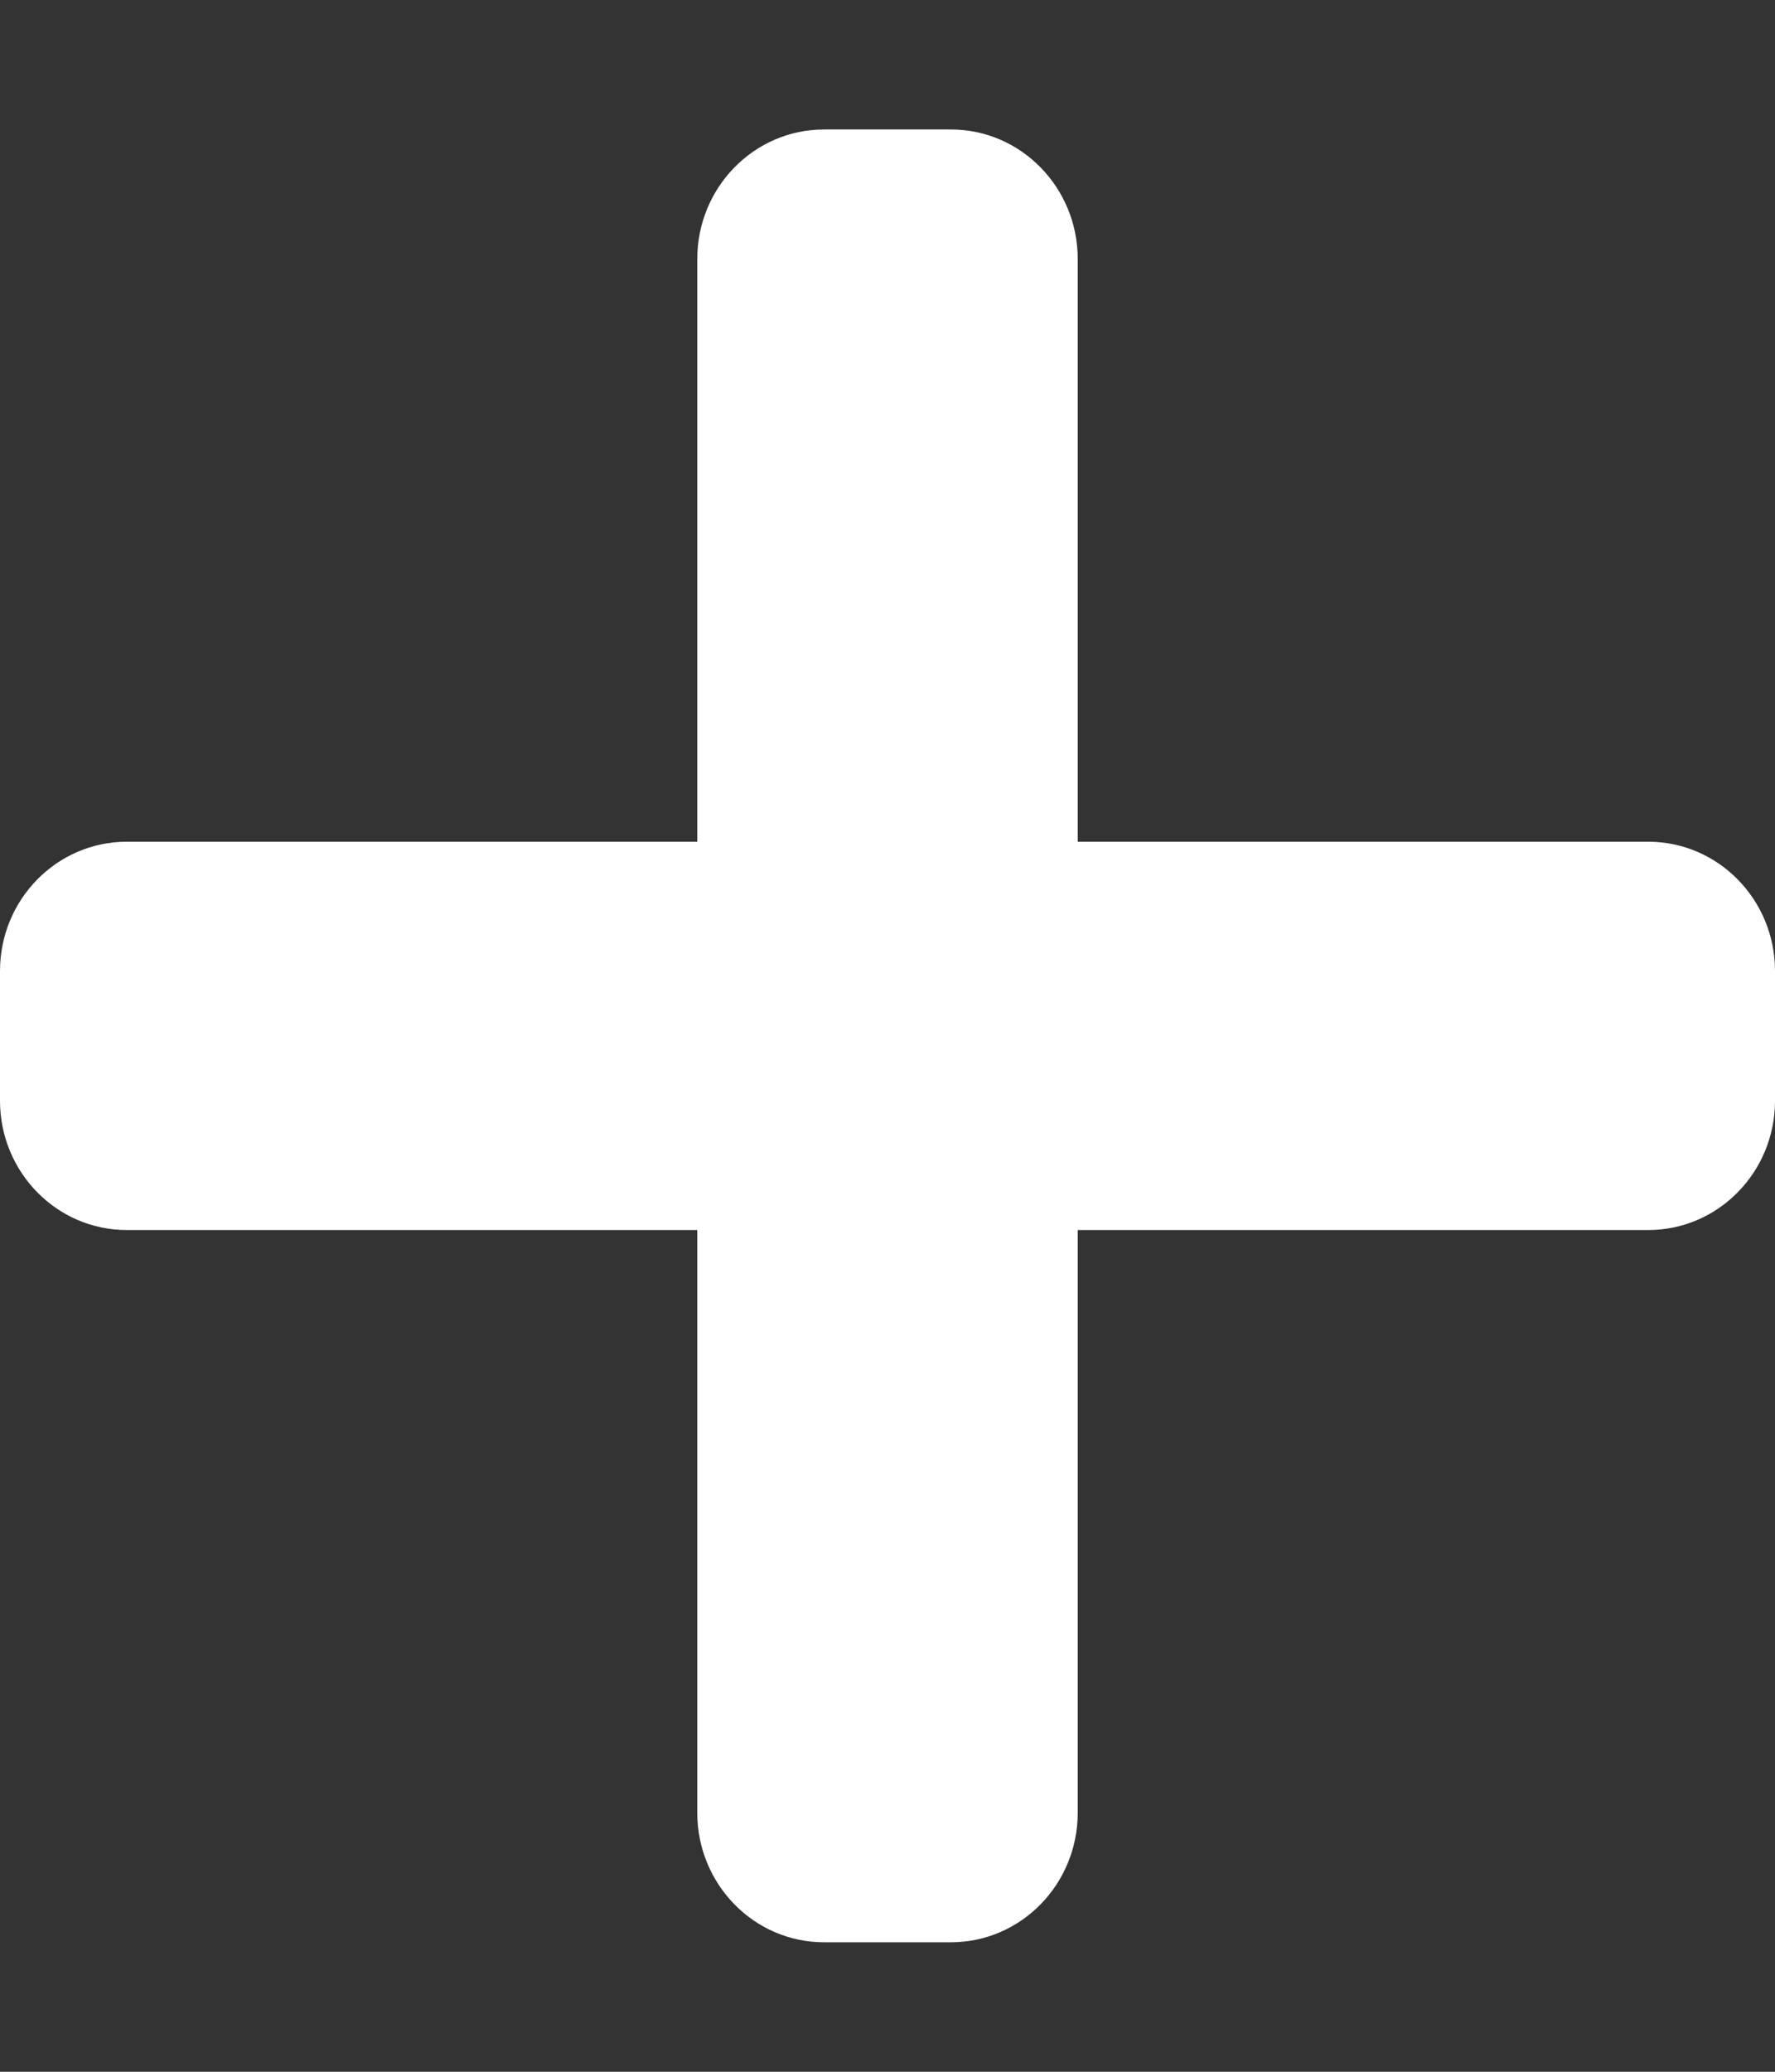 <svg width="12" height="14" viewBox="0 0 12 14" fill="none" xmlns="http://www.w3.org/2000/svg">
<rect x="0" y="0" width="12" height="14" fill="#333333" stroke="none"/>
<path d="M11.143 5.688H7.286V1.75C7.286 1.267 6.902 0.875 6.429 0.875H5.571C5.098 0.875 4.714 1.267 4.714 1.75V5.688H0.857C0.384 5.688 0 6.079 0 6.562V7.438C0 7.921 0.384 8.312 0.857 8.312H4.714V12.25C4.714 12.733 5.098 13.125 5.571 13.125H6.429C6.902 13.125 7.286 12.733 7.286 12.25V8.312H11.143C11.616 8.312 12 7.921 12 7.438V6.562C12 6.079 11.616 5.688 11.143 5.688Z" fill="white"/>
</svg>

